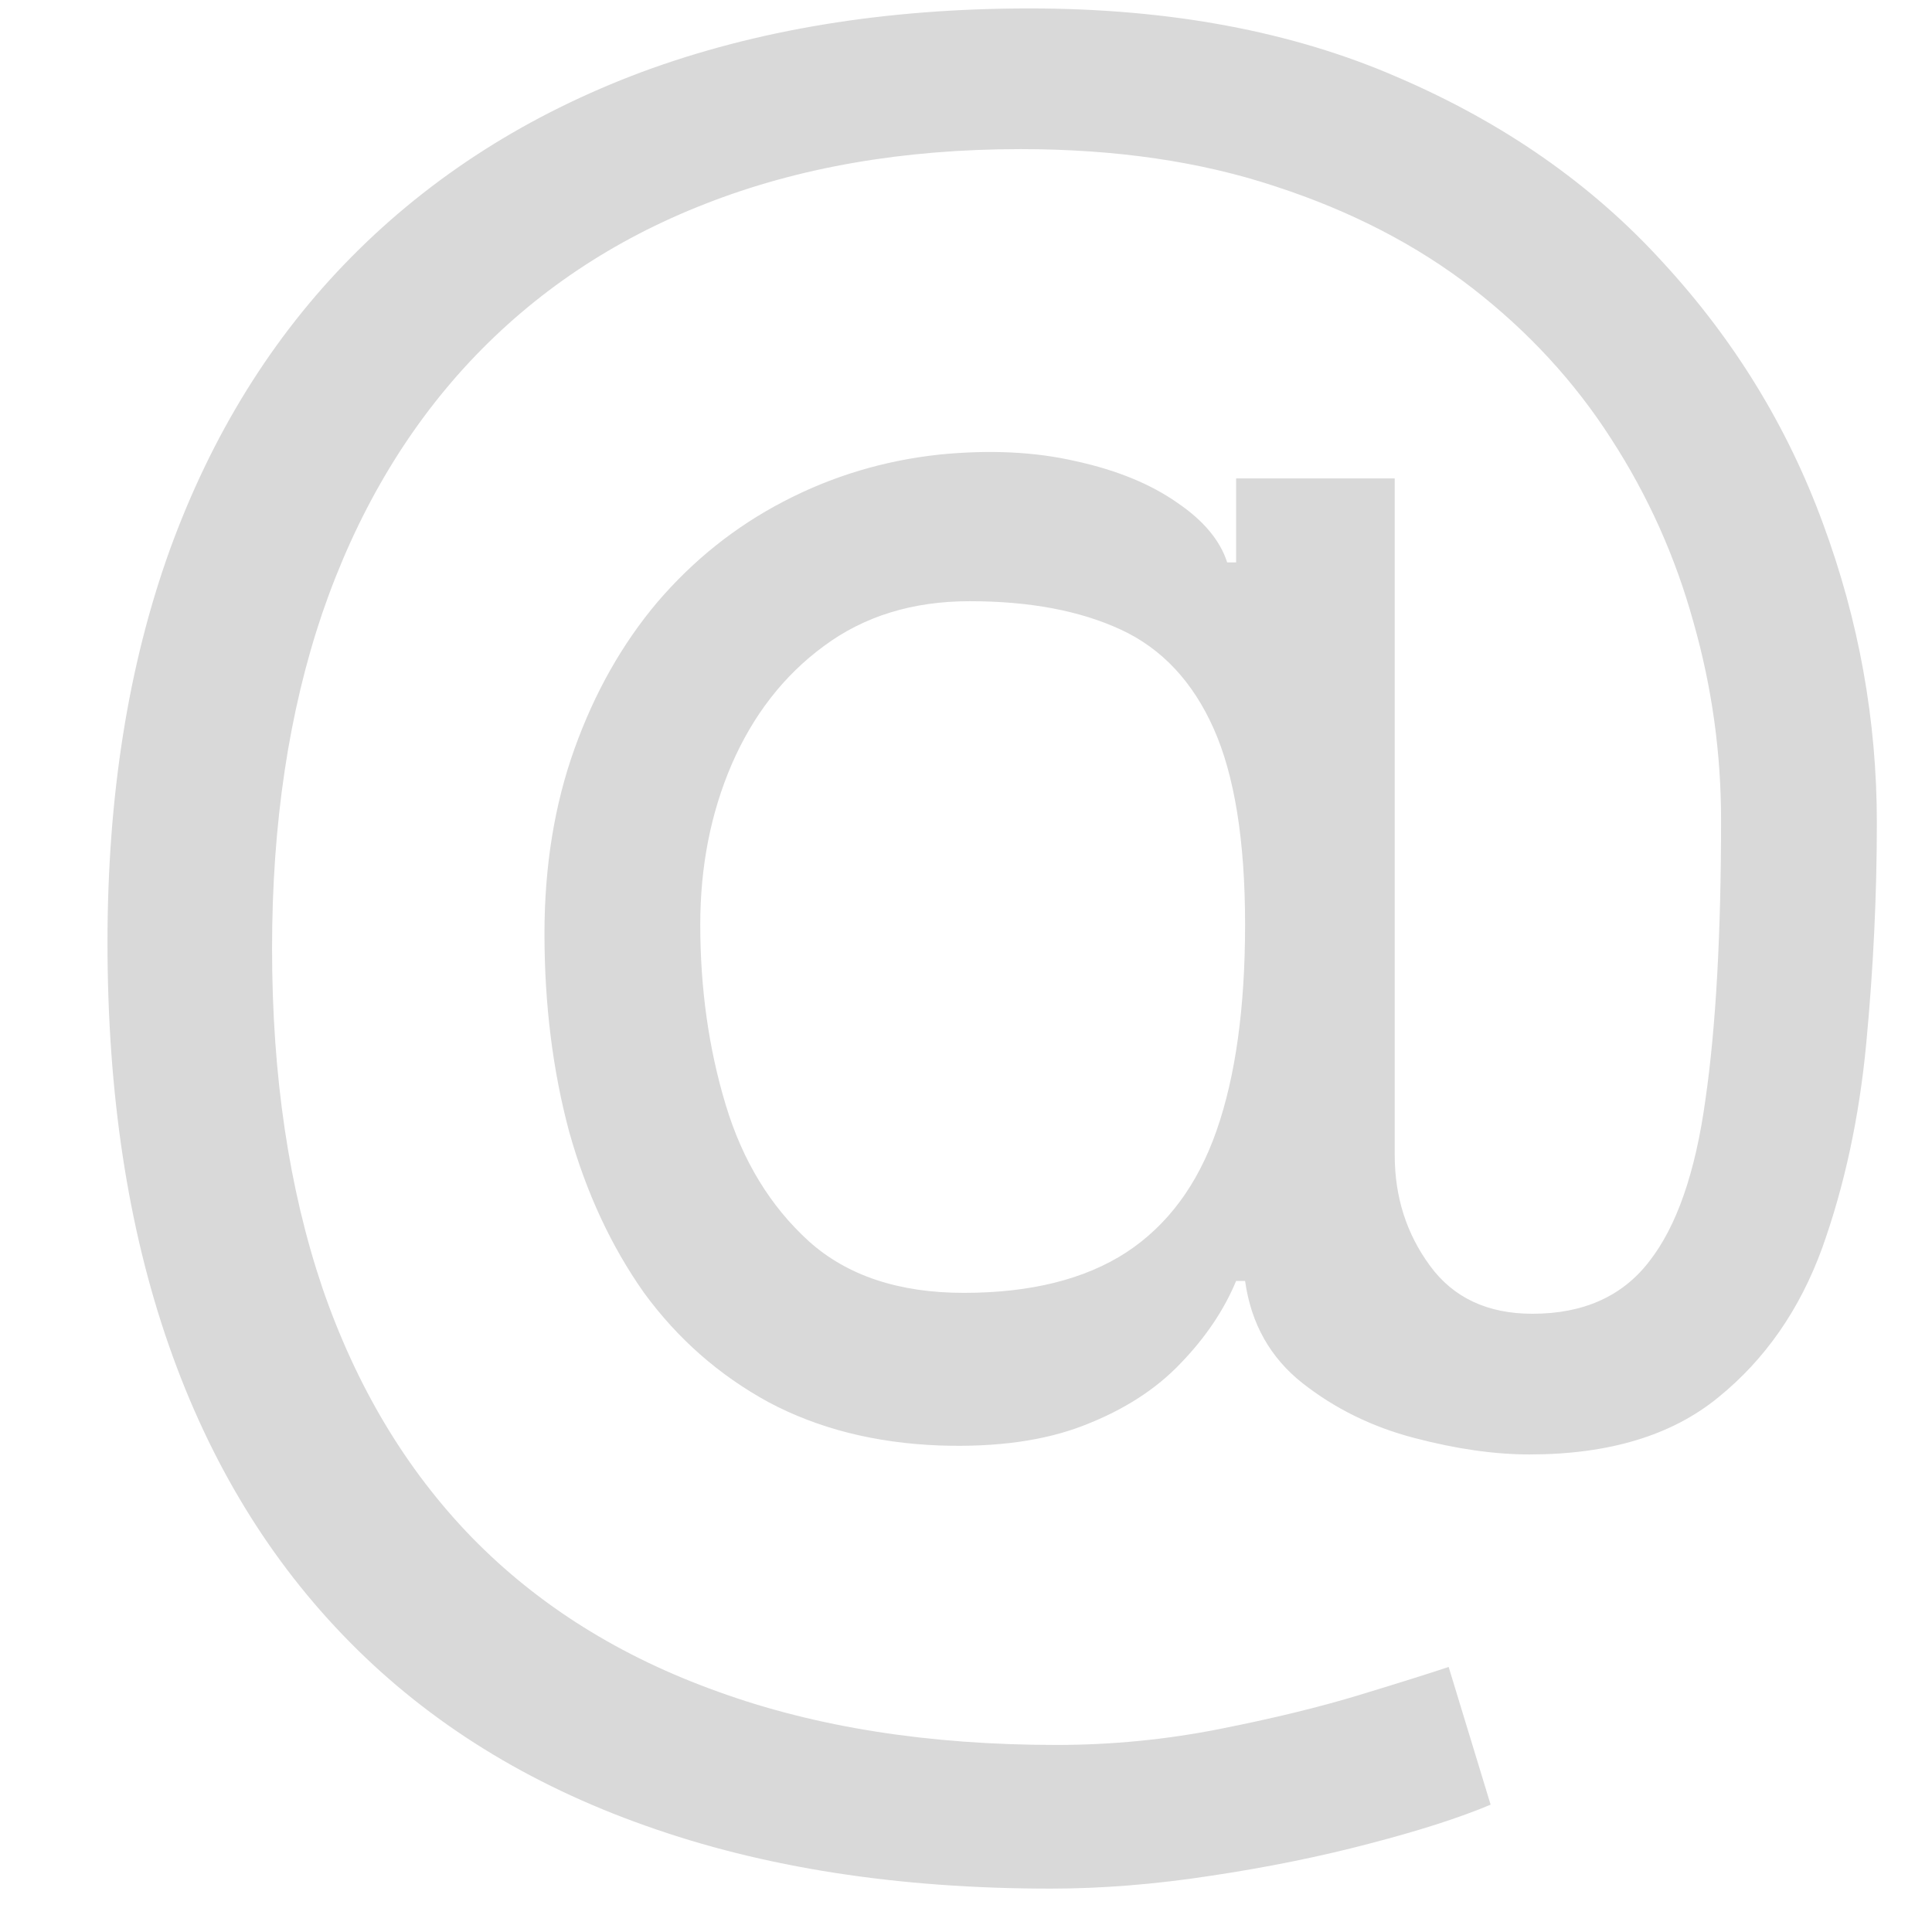 <svg width="11" height="11" viewBox="0 0 11 11" fill="none" xmlns="http://www.w3.org/2000/svg">
<path d="M5.981 10.753C5.112 10.753 4.343 10.633 3.676 10.395C3.008 10.159 2.447 9.811 1.993 9.351C1.538 8.891 1.194 8.327 0.961 7.659C0.728 6.991 0.612 6.227 0.612 5.366C0.612 4.534 0.73 3.79 0.966 3.133C1.204 2.477 1.549 1.92 2.001 1.463C2.456 1.003 3.007 0.652 3.654 0.41C4.305 0.169 5.041 0.048 5.862 0.048C6.66 0.048 7.359 0.179 7.958 0.44C8.561 0.699 9.064 1.05 9.467 1.493C9.873 1.933 10.177 2.429 10.379 2.98C10.583 3.531 10.686 4.099 10.686 4.685C10.686 5.096 10.666 5.514 10.626 5.937C10.586 6.361 10.502 6.75 10.375 7.105C10.247 7.457 10.049 7.741 9.782 7.957C9.518 8.173 9.16 8.281 8.708 8.281C8.51 8.281 8.291 8.25 8.052 8.187C7.814 8.125 7.602 8.021 7.417 7.876C7.233 7.731 7.123 7.537 7.089 7.293H7.038C6.97 7.457 6.865 7.614 6.723 7.761C6.583 7.909 6.4 8.027 6.173 8.115C5.948 8.203 5.674 8.241 5.35 8.23C4.981 8.216 4.656 8.133 4.375 7.983C4.093 7.829 3.858 7.622 3.667 7.361C3.48 7.096 3.338 6.791 3.241 6.445C3.147 6.095 3.1 5.719 3.1 5.315C3.1 4.932 3.157 4.581 3.271 4.263C3.385 3.945 3.542 3.666 3.744 3.427C3.948 3.189 4.187 2.998 4.46 2.856C4.735 2.712 5.032 2.622 5.35 2.588C5.635 2.56 5.893 2.572 6.126 2.626C6.359 2.677 6.551 2.756 6.701 2.861C6.852 2.963 6.947 3.077 6.987 3.202H7.038V2.724H7.941V6.577C7.941 6.815 8.008 7.025 8.142 7.207C8.275 7.389 8.47 7.48 8.725 7.48C9.015 7.48 9.237 7.381 9.39 7.182C9.546 6.983 9.653 6.676 9.71 6.261C9.77 5.846 9.799 5.315 9.799 4.668C9.799 4.287 9.747 3.912 9.642 3.543C9.539 3.17 9.383 2.822 9.173 2.498C8.966 2.175 8.703 1.889 8.385 1.642C8.066 1.395 7.693 1.202 7.264 1.062C6.838 0.92 6.353 0.849 5.811 0.849C5.143 0.849 4.545 0.953 4.017 1.16C3.491 1.365 3.044 1.665 2.674 2.06C2.308 2.452 2.028 2.929 1.835 3.491C1.645 4.051 1.549 4.687 1.549 5.4C1.549 6.125 1.645 6.768 1.835 7.331C2.028 7.893 2.312 8.368 2.687 8.754C3.065 9.141 3.532 9.433 4.089 9.632C4.646 9.834 5.288 9.935 6.015 9.935C6.328 9.935 6.636 9.905 6.94 9.845C7.244 9.785 7.512 9.72 7.745 9.649C7.978 9.578 8.146 9.525 8.248 9.491L8.487 10.275C8.311 10.349 8.081 10.423 7.796 10.497C7.515 10.571 7.214 10.632 6.893 10.68C6.575 10.729 6.271 10.753 5.981 10.753ZM5.487 7.361C5.868 7.361 6.176 7.284 6.412 7.131C6.647 6.977 6.819 6.746 6.927 6.436C7.035 6.126 7.089 5.736 7.089 5.264C7.089 4.787 7.029 4.415 6.91 4.148C6.791 3.881 6.615 3.693 6.382 3.585C6.149 3.477 5.862 3.423 5.521 3.423C5.197 3.423 4.92 3.508 4.69 3.679C4.463 3.846 4.288 4.071 4.166 4.352C4.046 4.631 3.987 4.935 3.987 5.264C3.987 5.628 4.035 5.97 4.132 6.291C4.228 6.609 4.386 6.868 4.605 7.067C4.823 7.263 5.118 7.361 5.487 7.361Z" fill="#D9D9D9"/>
</svg>
